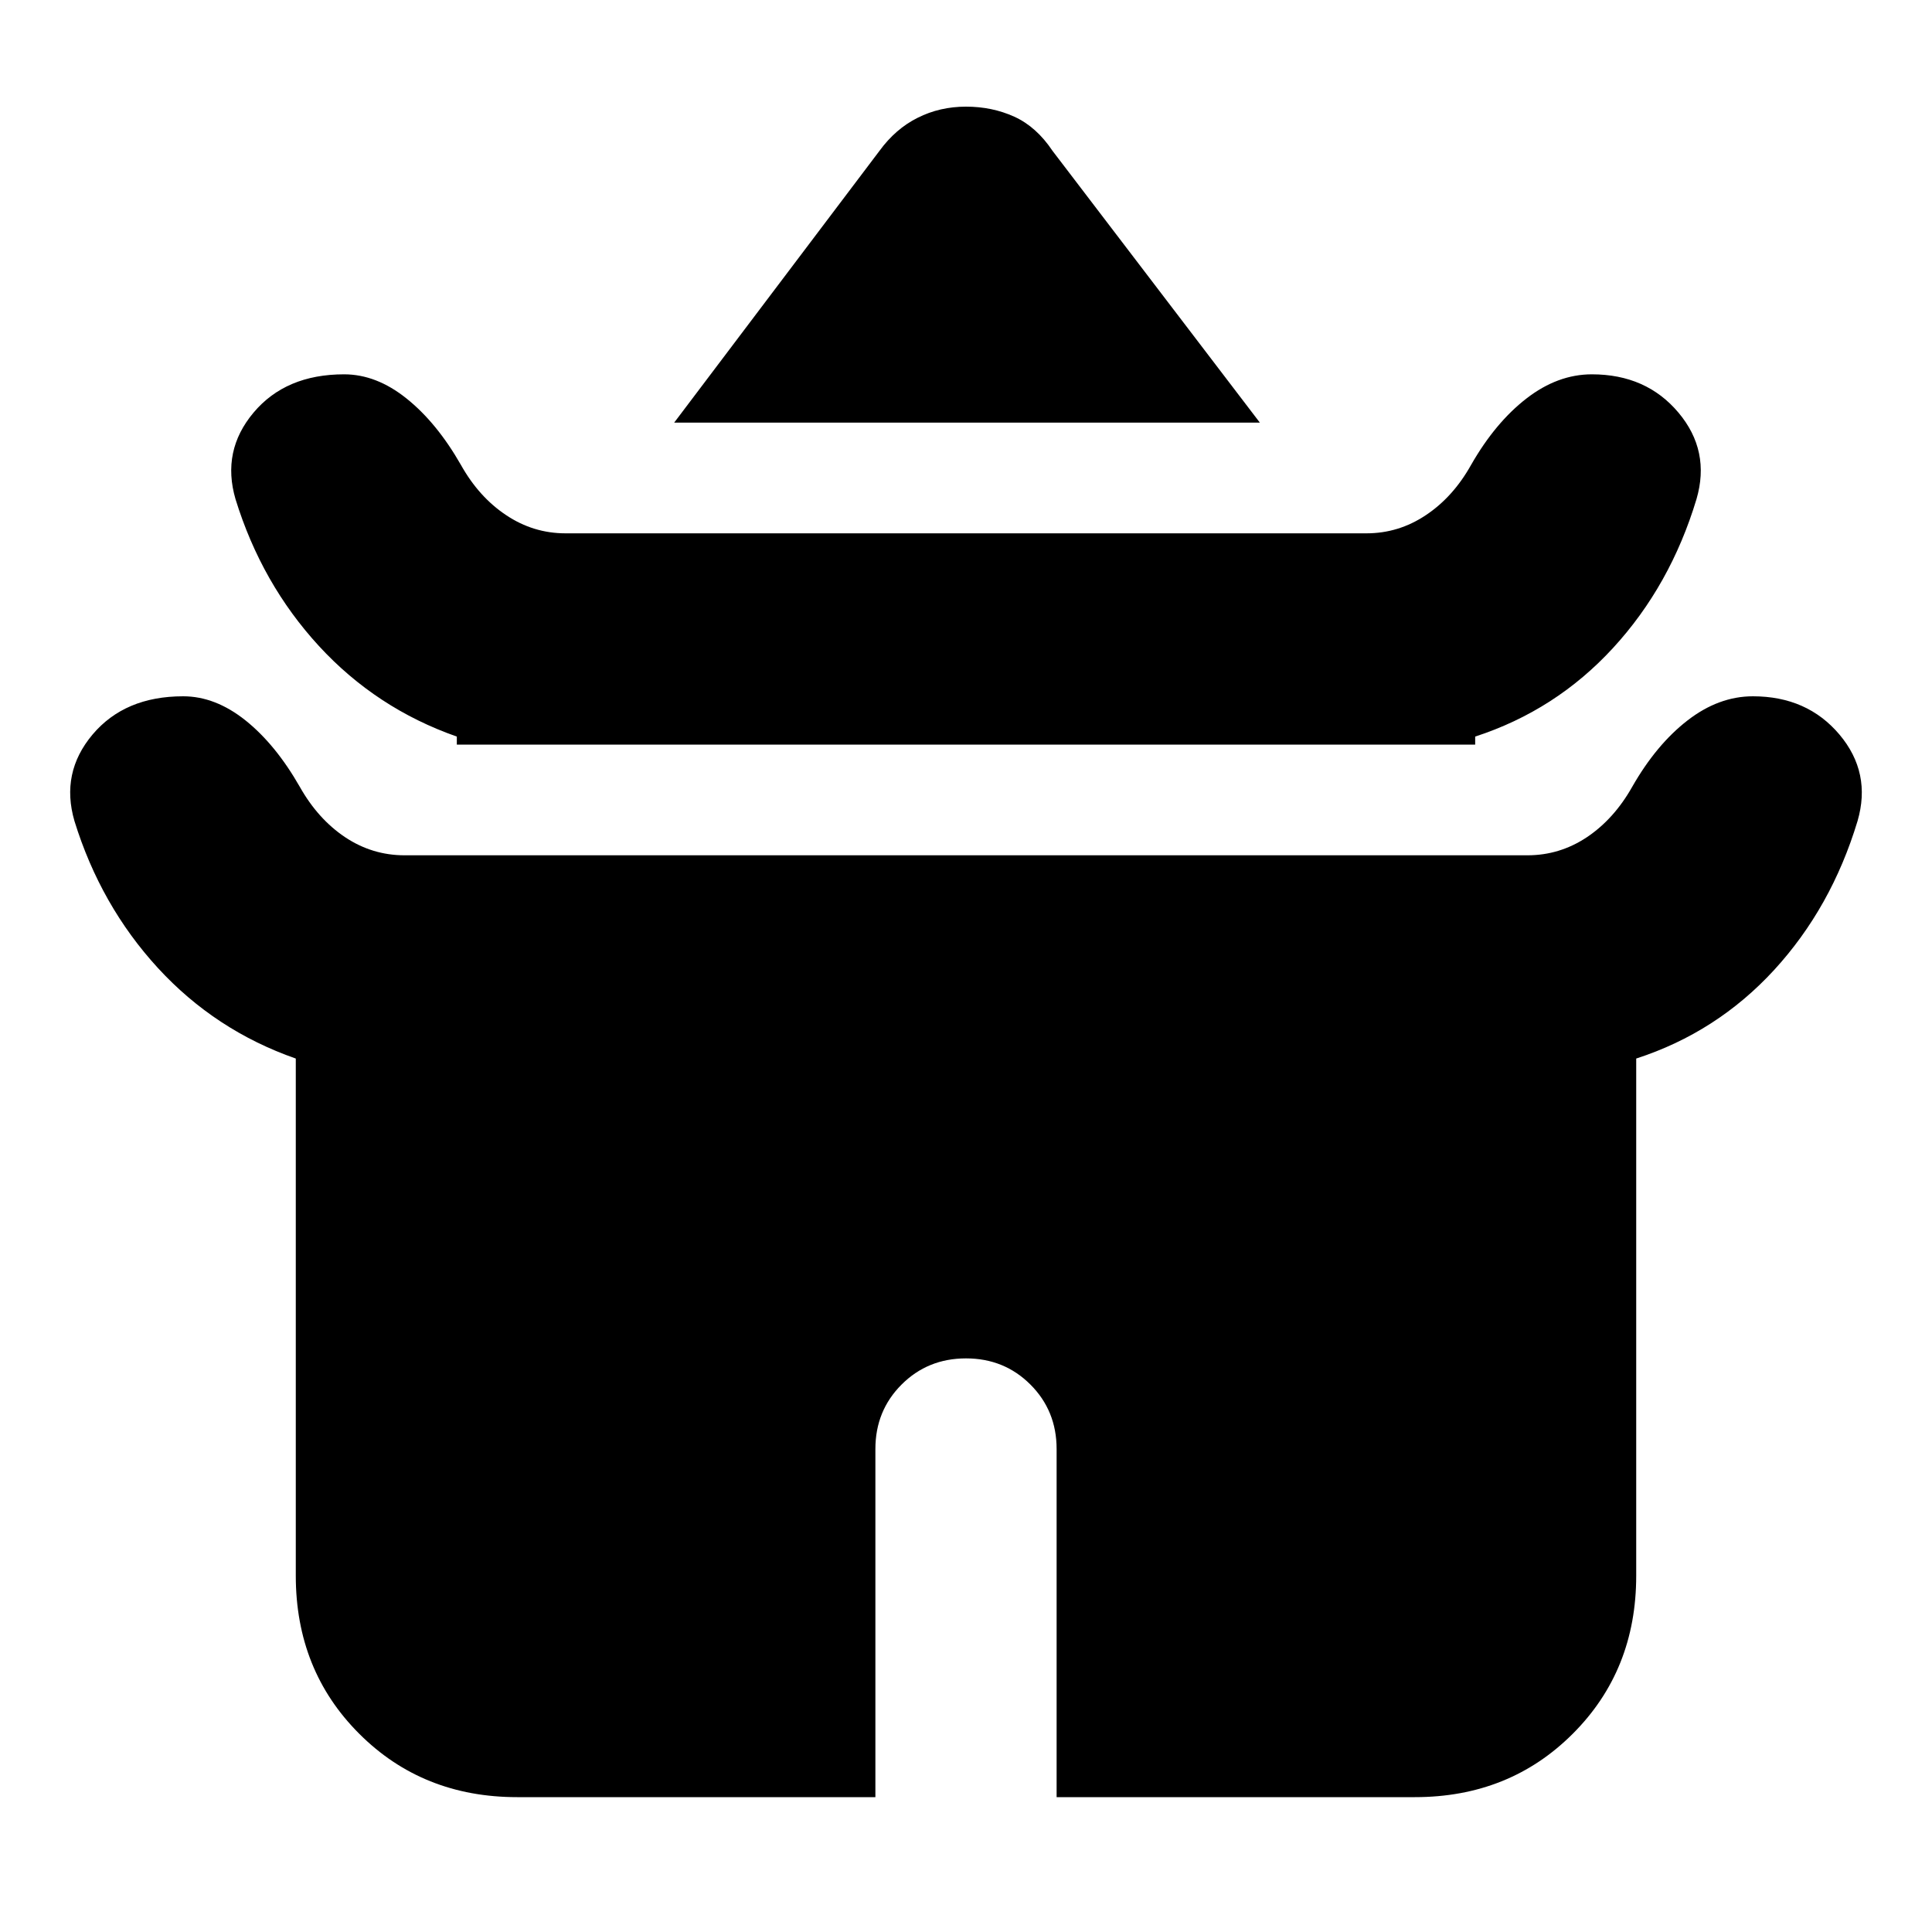 <svg xmlns="http://www.w3.org/2000/svg" height="20" width="20"><path d="m6.979 4.375 2.125-2.813q.167-.229.396-.343.229-.115.5-.115t.5.104q.229.104.396.354l2.146 2.813Zm-2.25 3.333v-.083q-.833-.292-1.427-.937-.594-.646-.864-1.521-.146-.5.187-.896.333-.396.937-.396.334 0 .646.25.313.25.563.687.187.334.469.521.281.188.614.188h8.292q.333 0 .614-.188.282-.187.469-.521.25-.437.573-.687.323-.25.677-.25.563 0 .896.396.333.396.187.896-.27.895-.864 1.541-.594.646-1.427.917v.083Zm.625 10.896q-.979 0-1.635-.656-.657-.656-.657-1.636v-5.354q-.833-.291-1.427-.937Q1.042 9.375.771 8.5q-.146-.5.187-.896.334-.396.938-.396.333 0 .646.25.312.25.562.688.188.333.469.521.281.187.615.187h11.624q.334 0 .615-.187.281-.188.469-.521.25-.438.573-.688.323-.25.677-.25.562 0 .896.396.333.396.187.896-.271.896-.864 1.542-.594.646-1.427.916v5.354q0 .98-.657 1.636-.656.656-1.635.656h-3.708V15q0-.396-.271-.667T10 14.062q-.396 0-.667.271T9.062 15v3.604Z"/></svg>